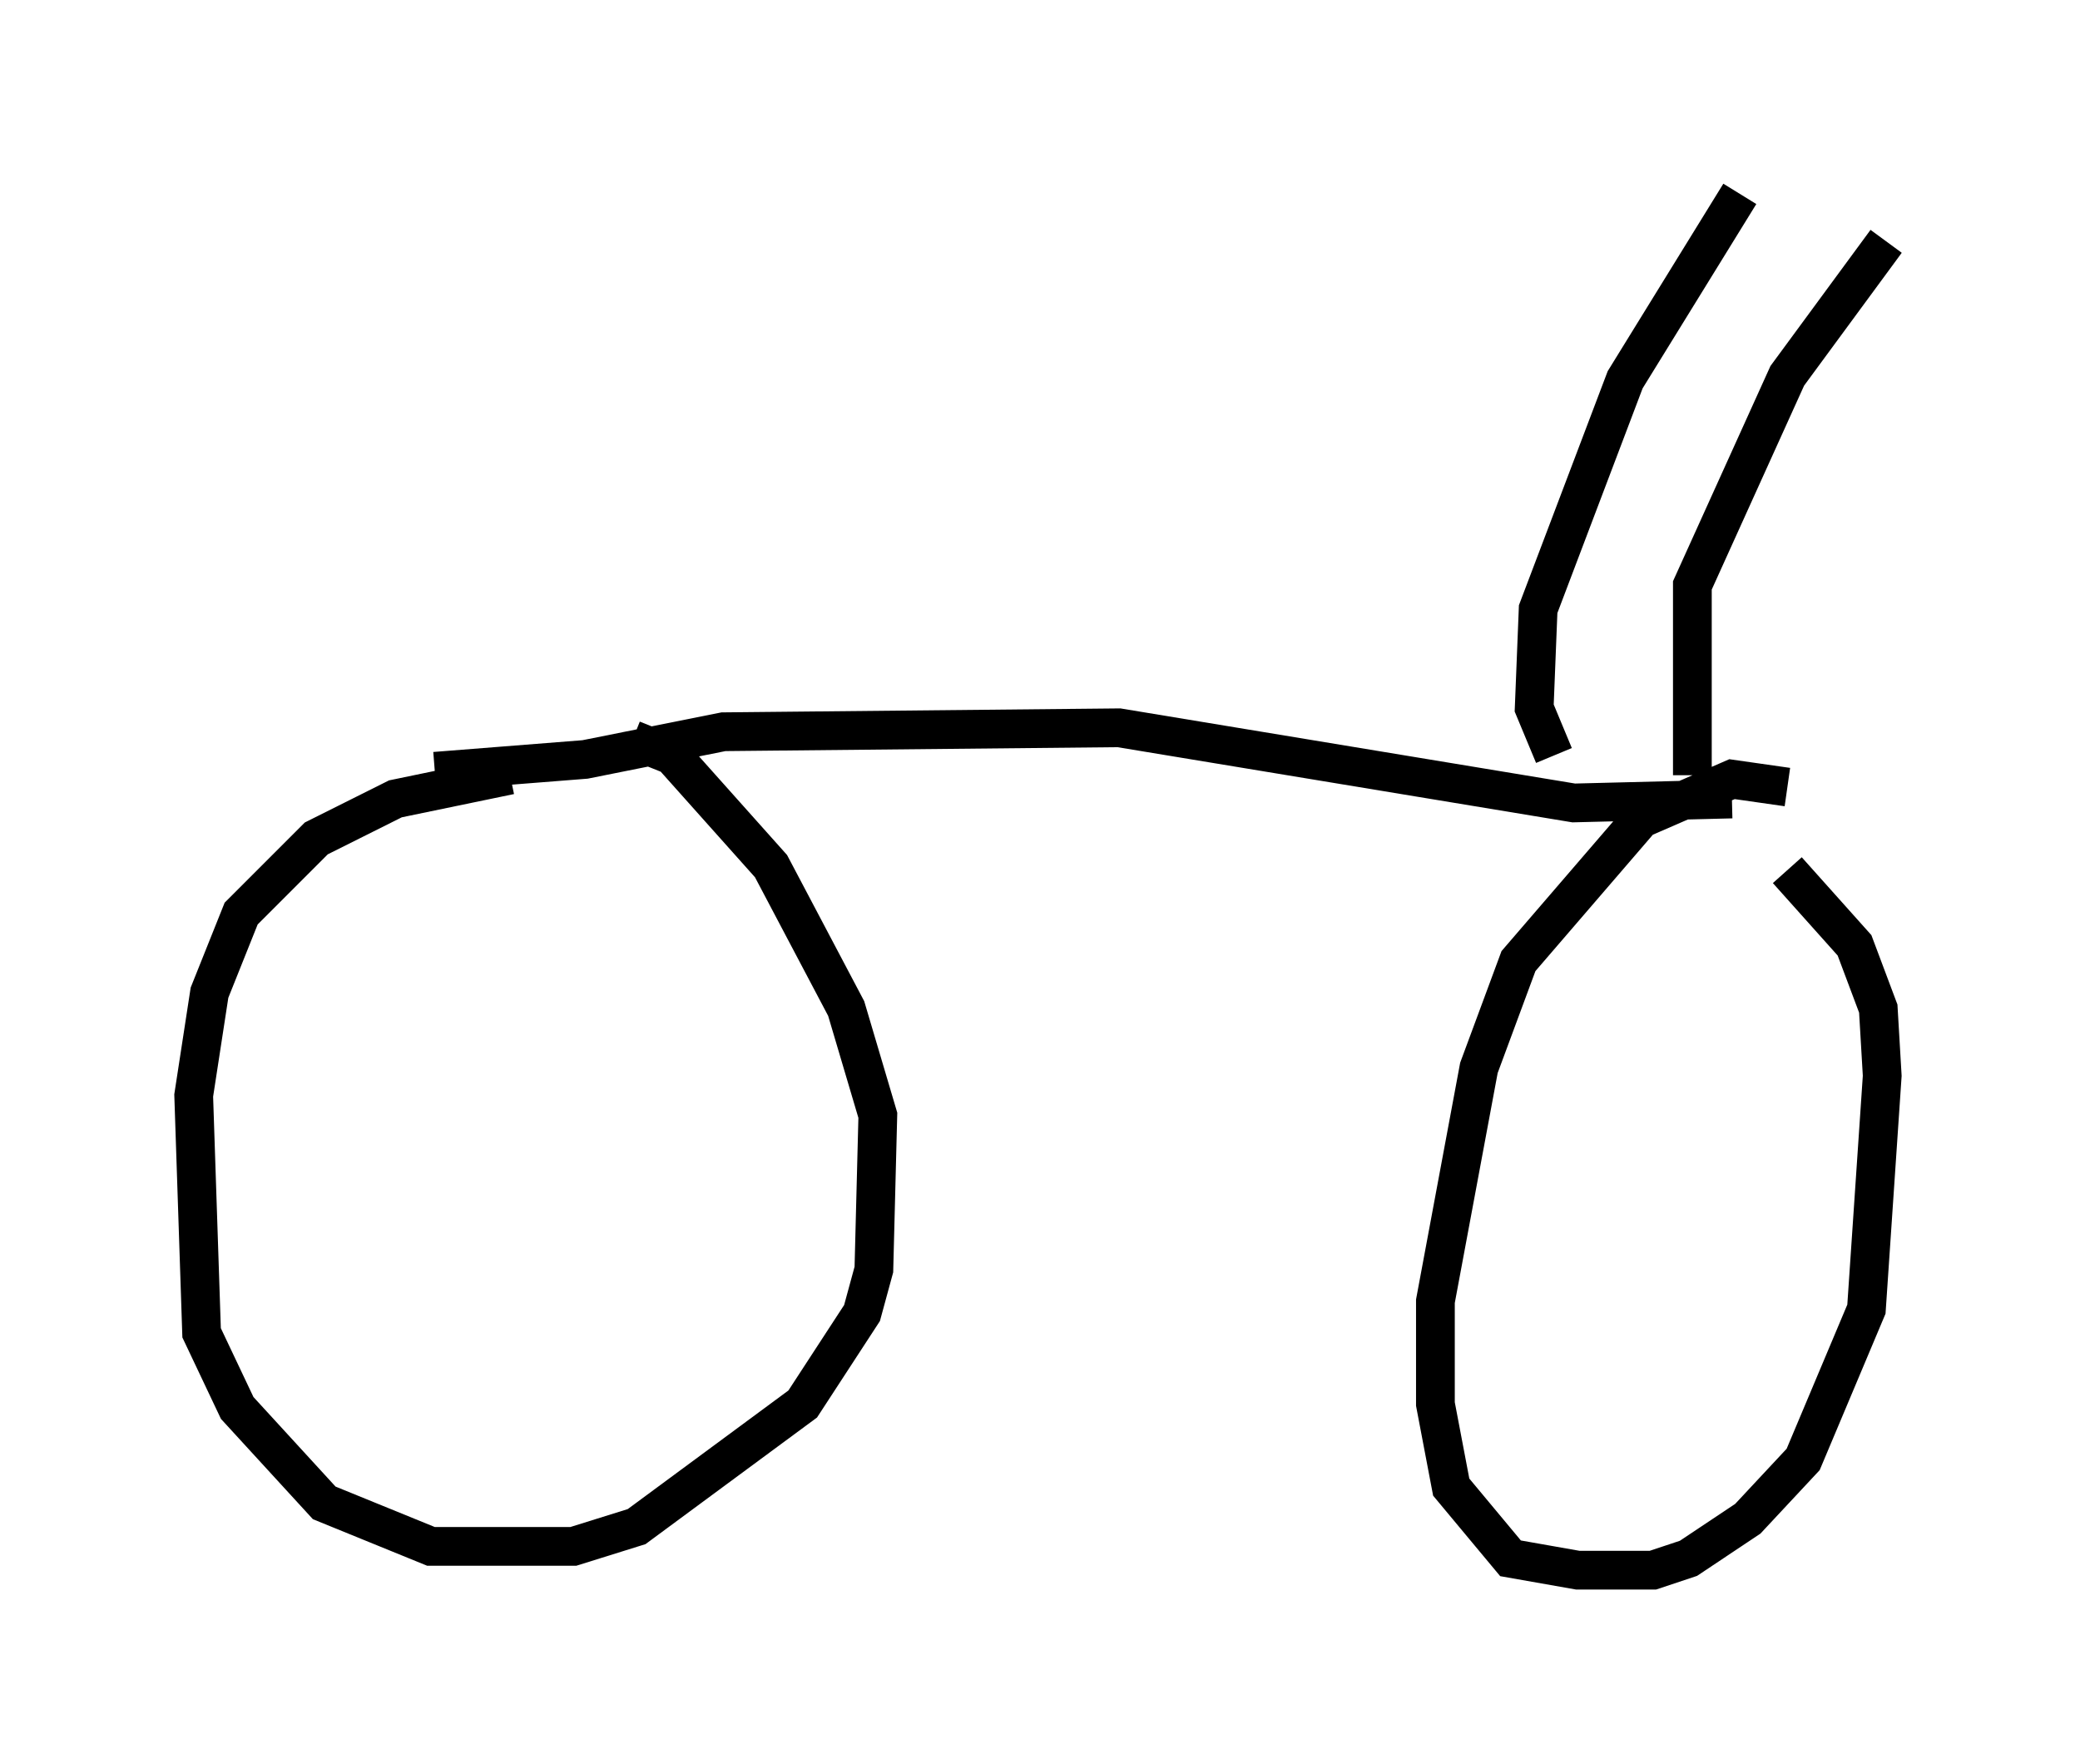 <?xml version="1.0" encoding="utf-8" ?>
<svg baseProfile="full" height="45.525" version="1.1" width="53.692" xmlns="http://www.w3.org/2000/svg" xmlns:ev="http://www.w3.org/2001/xml-events" xmlns:xlink="http://www.w3.org/1999/xlink"><defs /><rect fill="white" height="45.525" width="53.692" x="0" y="0" /><path d="M16.638, 20.006 m-3.471, 0.0 l-2.96, 0.613 -2.042, 1.021 l-1.94, 1.94 -0.817, 2.042 l-0.408, 2.654 0.204, 6.125 l0.919, 1.94 2.246, 2.45 l2.756, 1.123 3.675, 0.0 l1.633, -0.51 4.288, -3.165 l1.531, -2.348 0.306, -1.123 l0.102, -3.981 -0.817, -2.756 l-1.94, -3.675 -2.552, -2.858 l-1.021, -0.408 m29.809, 1.225 l-1.429, -0.204 -2.348, 1.021 l-3.165, 3.675 -1.021, 2.756 l-1.123, 6.023 0.0, 2.654 l0.408, 2.144 1.531, 1.838 l1.735, 0.306 1.94, 0.0 l0.919, -0.306 1.531, -1.021 l1.429, -1.531 1.633, -3.879 l0.408, -6.023 -0.102, -1.735 l-0.613, -1.633 -1.735, -1.94 m-34.913, -2.552 l3.879, -0.306 3.573, -0.715 l10.208, -0.102 11.74, 1.94 l4.083, -0.102 m-1.021, -0.613 l0.0, -4.9 2.45, -5.41 l2.552, -3.471 m-8.575, 13.271 l-0.51, -1.225 0.102, -2.552 l2.246, -5.921 2.96, -4.798 " fill="none" stroke="black" stroke-width="1" /></svg>